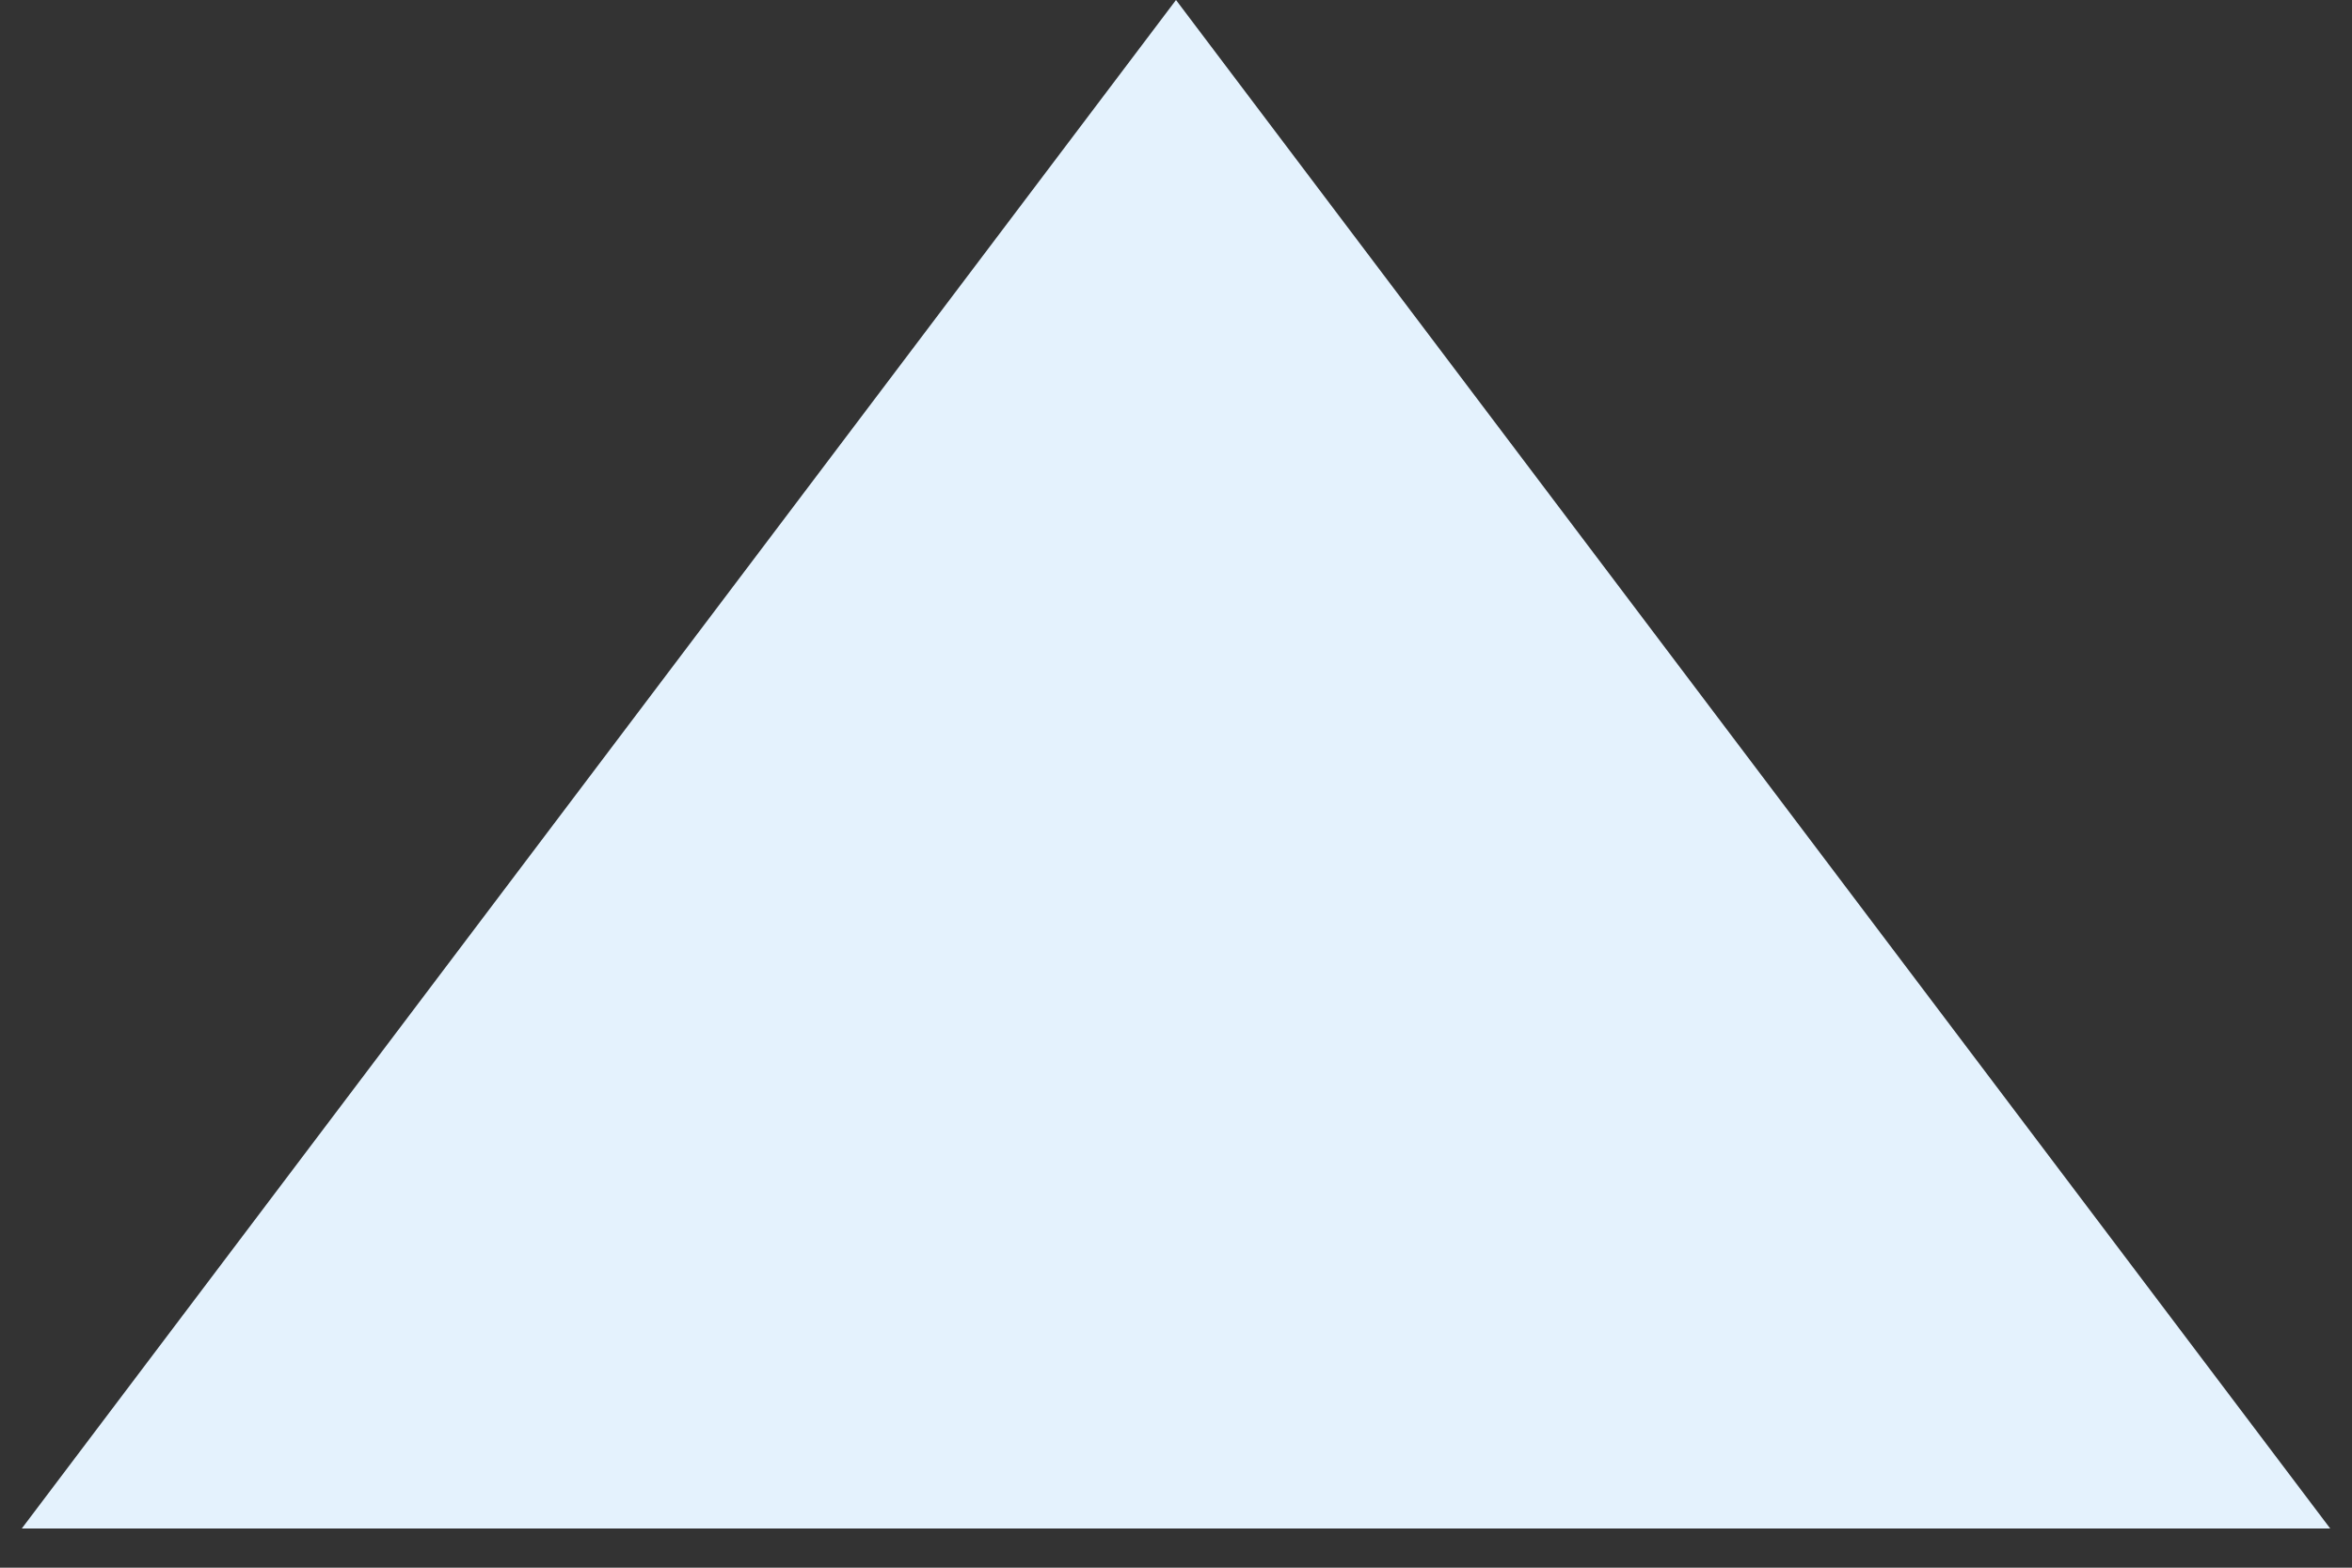 <svg width="15" height="10" viewBox="0 0 15 10" fill="none" xmlns="http://www.w3.org/2000/svg">
<rect x="0" y="0" width="15" height="10" fill="#333333" stroke="none"/>
<path d="M7.5 0L14.861 9.75H0.139L7.5 0Z" fill="#E4F2FD"/>
</svg>
